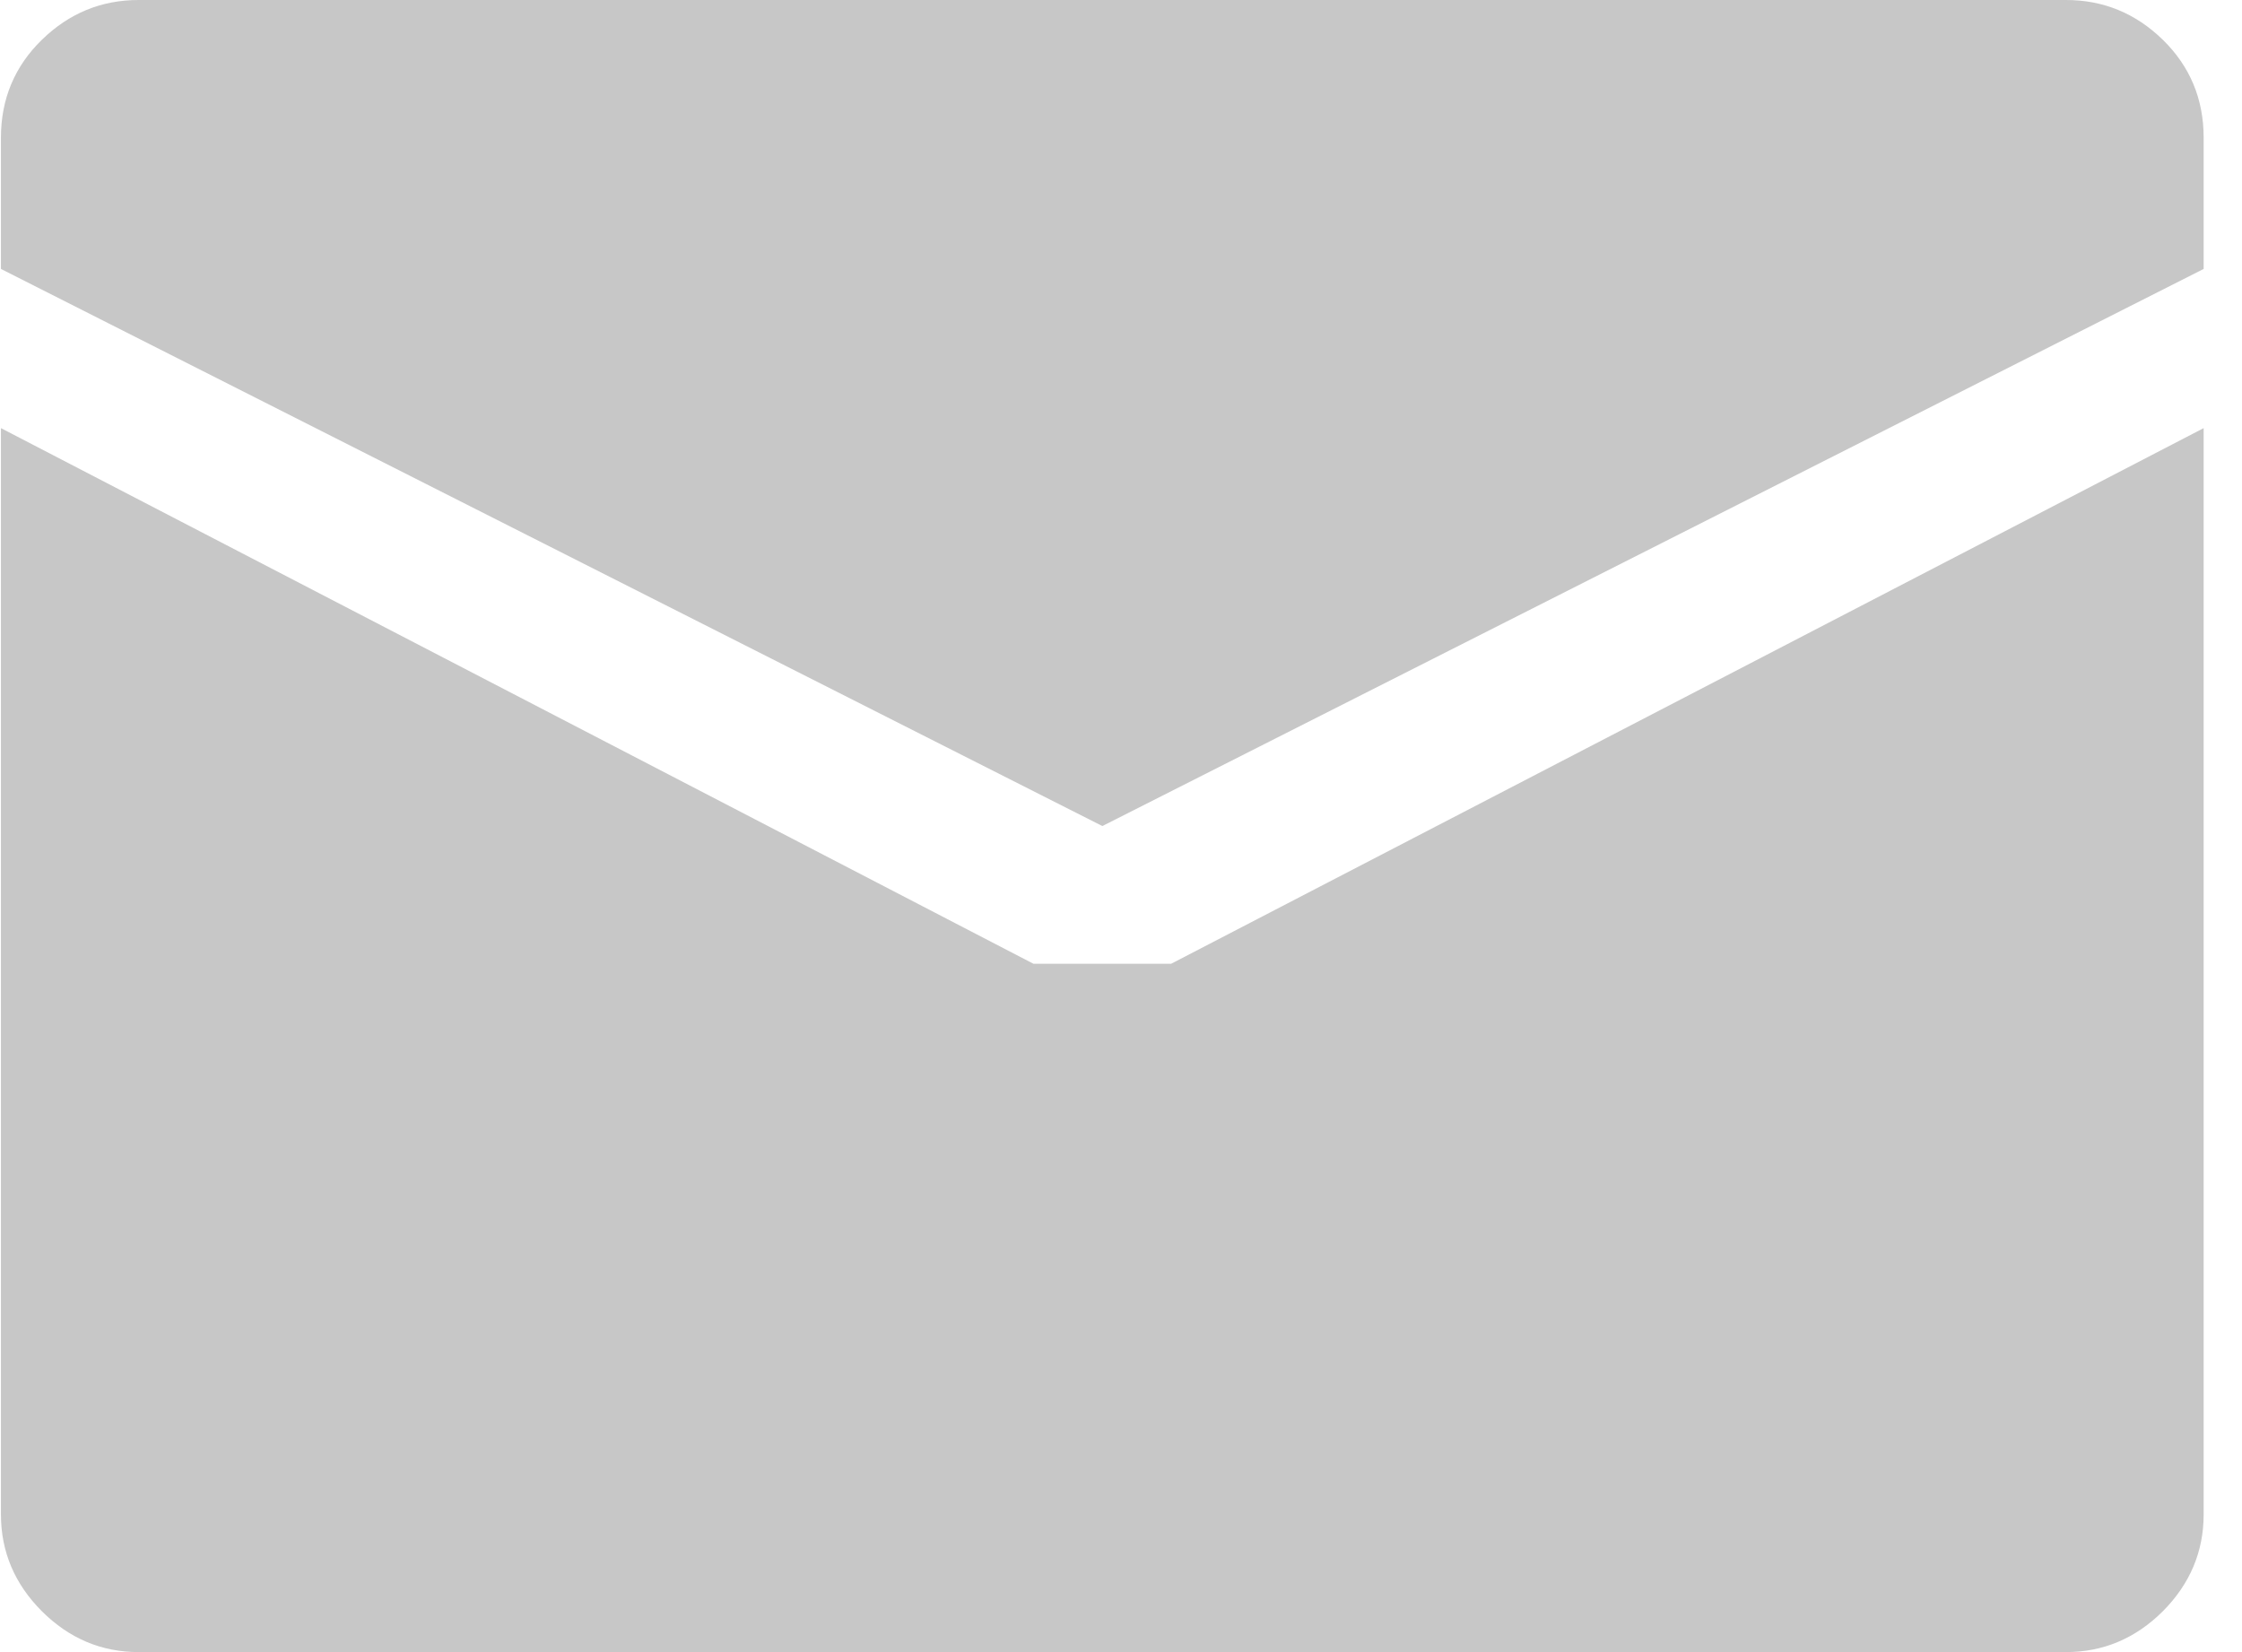 <svg width="19" height="14" viewBox="0 0 19 14" fill="none" xmlns="http://www.w3.org/2000/svg">
<path d="M9.342 7L0.008 2.279V1.167C0.008 0.839 0.124 0.562 0.355 0.337C0.586 0.112 0.859 0 1.175 0H17.508C17.824 0 18.098 0.112 18.329 0.337C18.559 0.562 18.675 0.839 18.675 1.167V2.279L9.342 7ZM8.758 8.167H9.925L18.675 3.628V12.833C18.675 13.149 18.559 13.423 18.329 13.654C18.098 13.884 17.824 14 17.508 14H1.175C0.859 14 0.586 13.884 0.355 13.654C0.124 13.423 0.008 13.149 0.008 12.833V3.628L8.758 8.167Z" fill="black" fill-opacity="0.22"/>
</svg>
